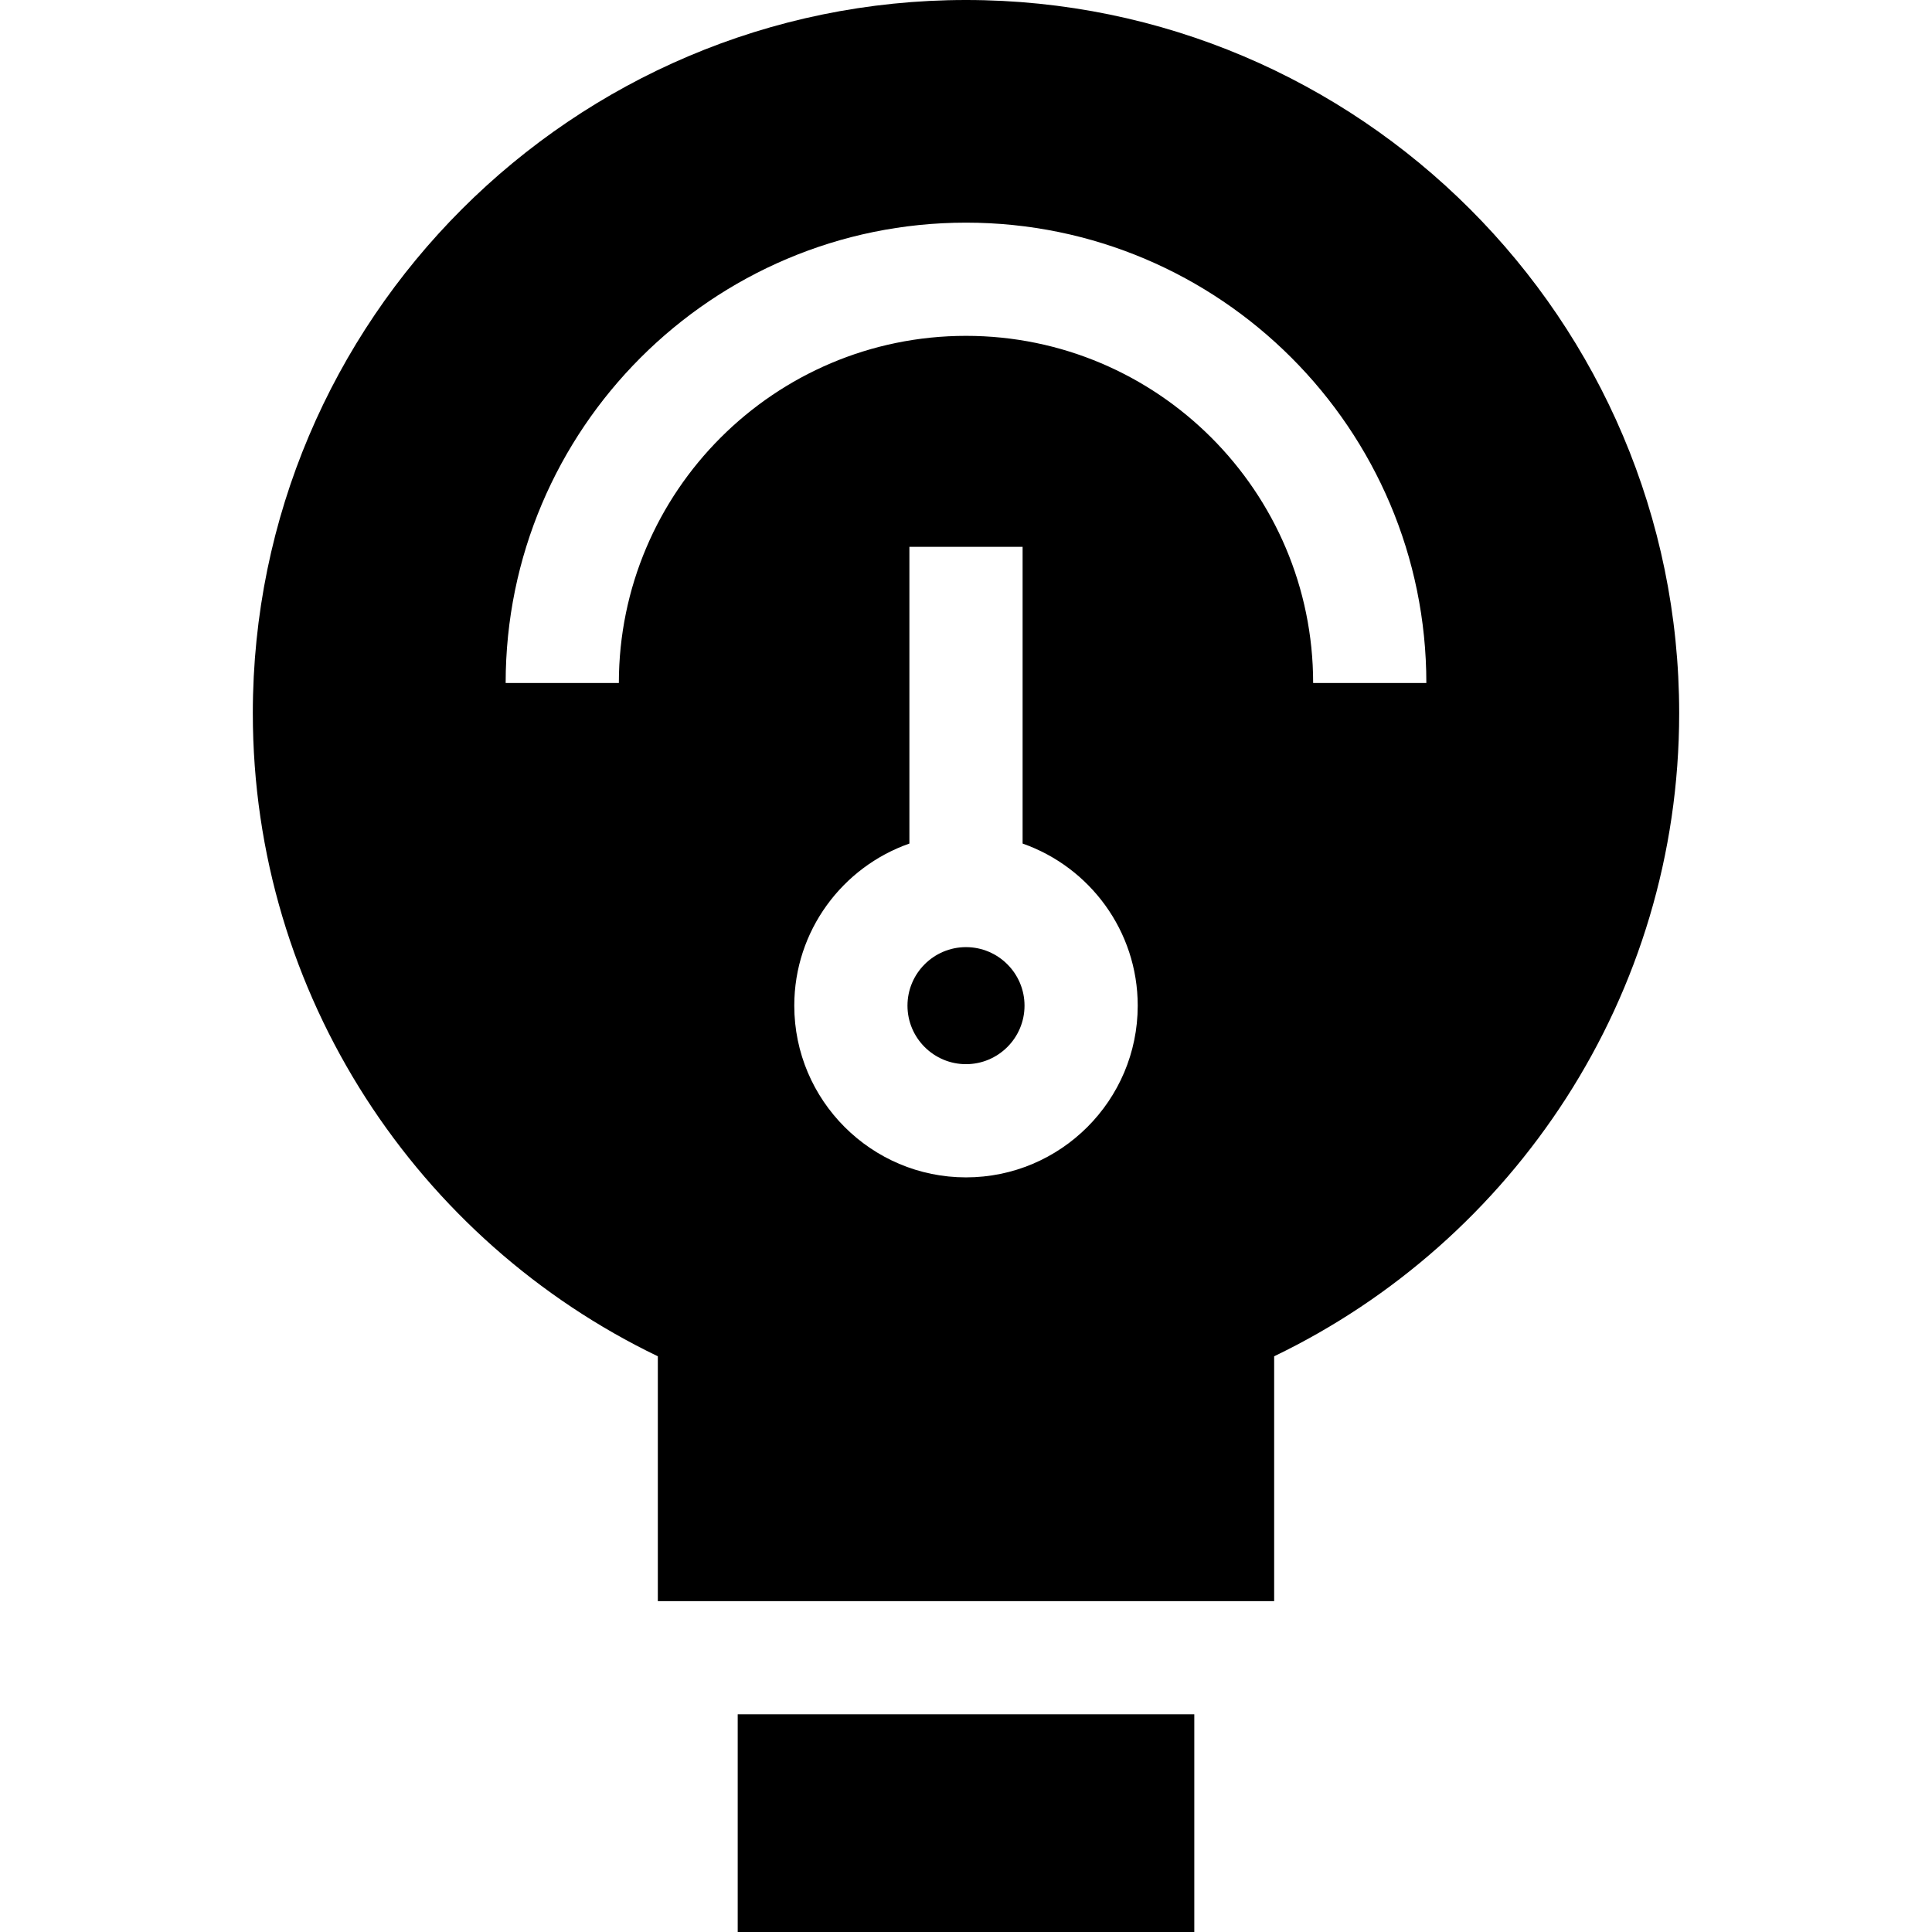 <svg height="512pt" viewBox="-67 0 512 512" width="512pt" xmlns="http://www.w3.org/2000/svg"><path d="m189 251c-8.551 0-15.508 6.957-15.508 15.508 0 8.551 6.957 15.508 15.508 15.508s15.508-6.957 15.508-15.508c0-8.551-6.957-15.508-15.508-15.508zm0 0"/><path d="m128.5 454.309h121v57.691h-121zm0 0"/><path d="m189 0c-104.215 0-189 84.785-189 189 0 74.984 43.895 139.906 107.332 170.43v64.883h163.332v-64.883c63.441-30.523 107.336-95.445 107.336-170.43 0-104.215-84.785-189-189-189zm0 312.016c-25.094 0-45.508-20.418-45.508-45.508 0-19.84 12.766-36.742 30.508-42.957v-78.629h30v78.629c17.742 6.215 30.508 23.117 30.508 42.957 0 25.094-20.414 45.508-45.508 45.508zm91.996-131.016c0-50.727-41.27-91.996-91.996-91.996s-91.996 41.27-91.996 91.996h-30c0-67.27 54.727-121.996 121.996-121.996s121.996 54.727 121.996 121.996zm0 0"/></svg>